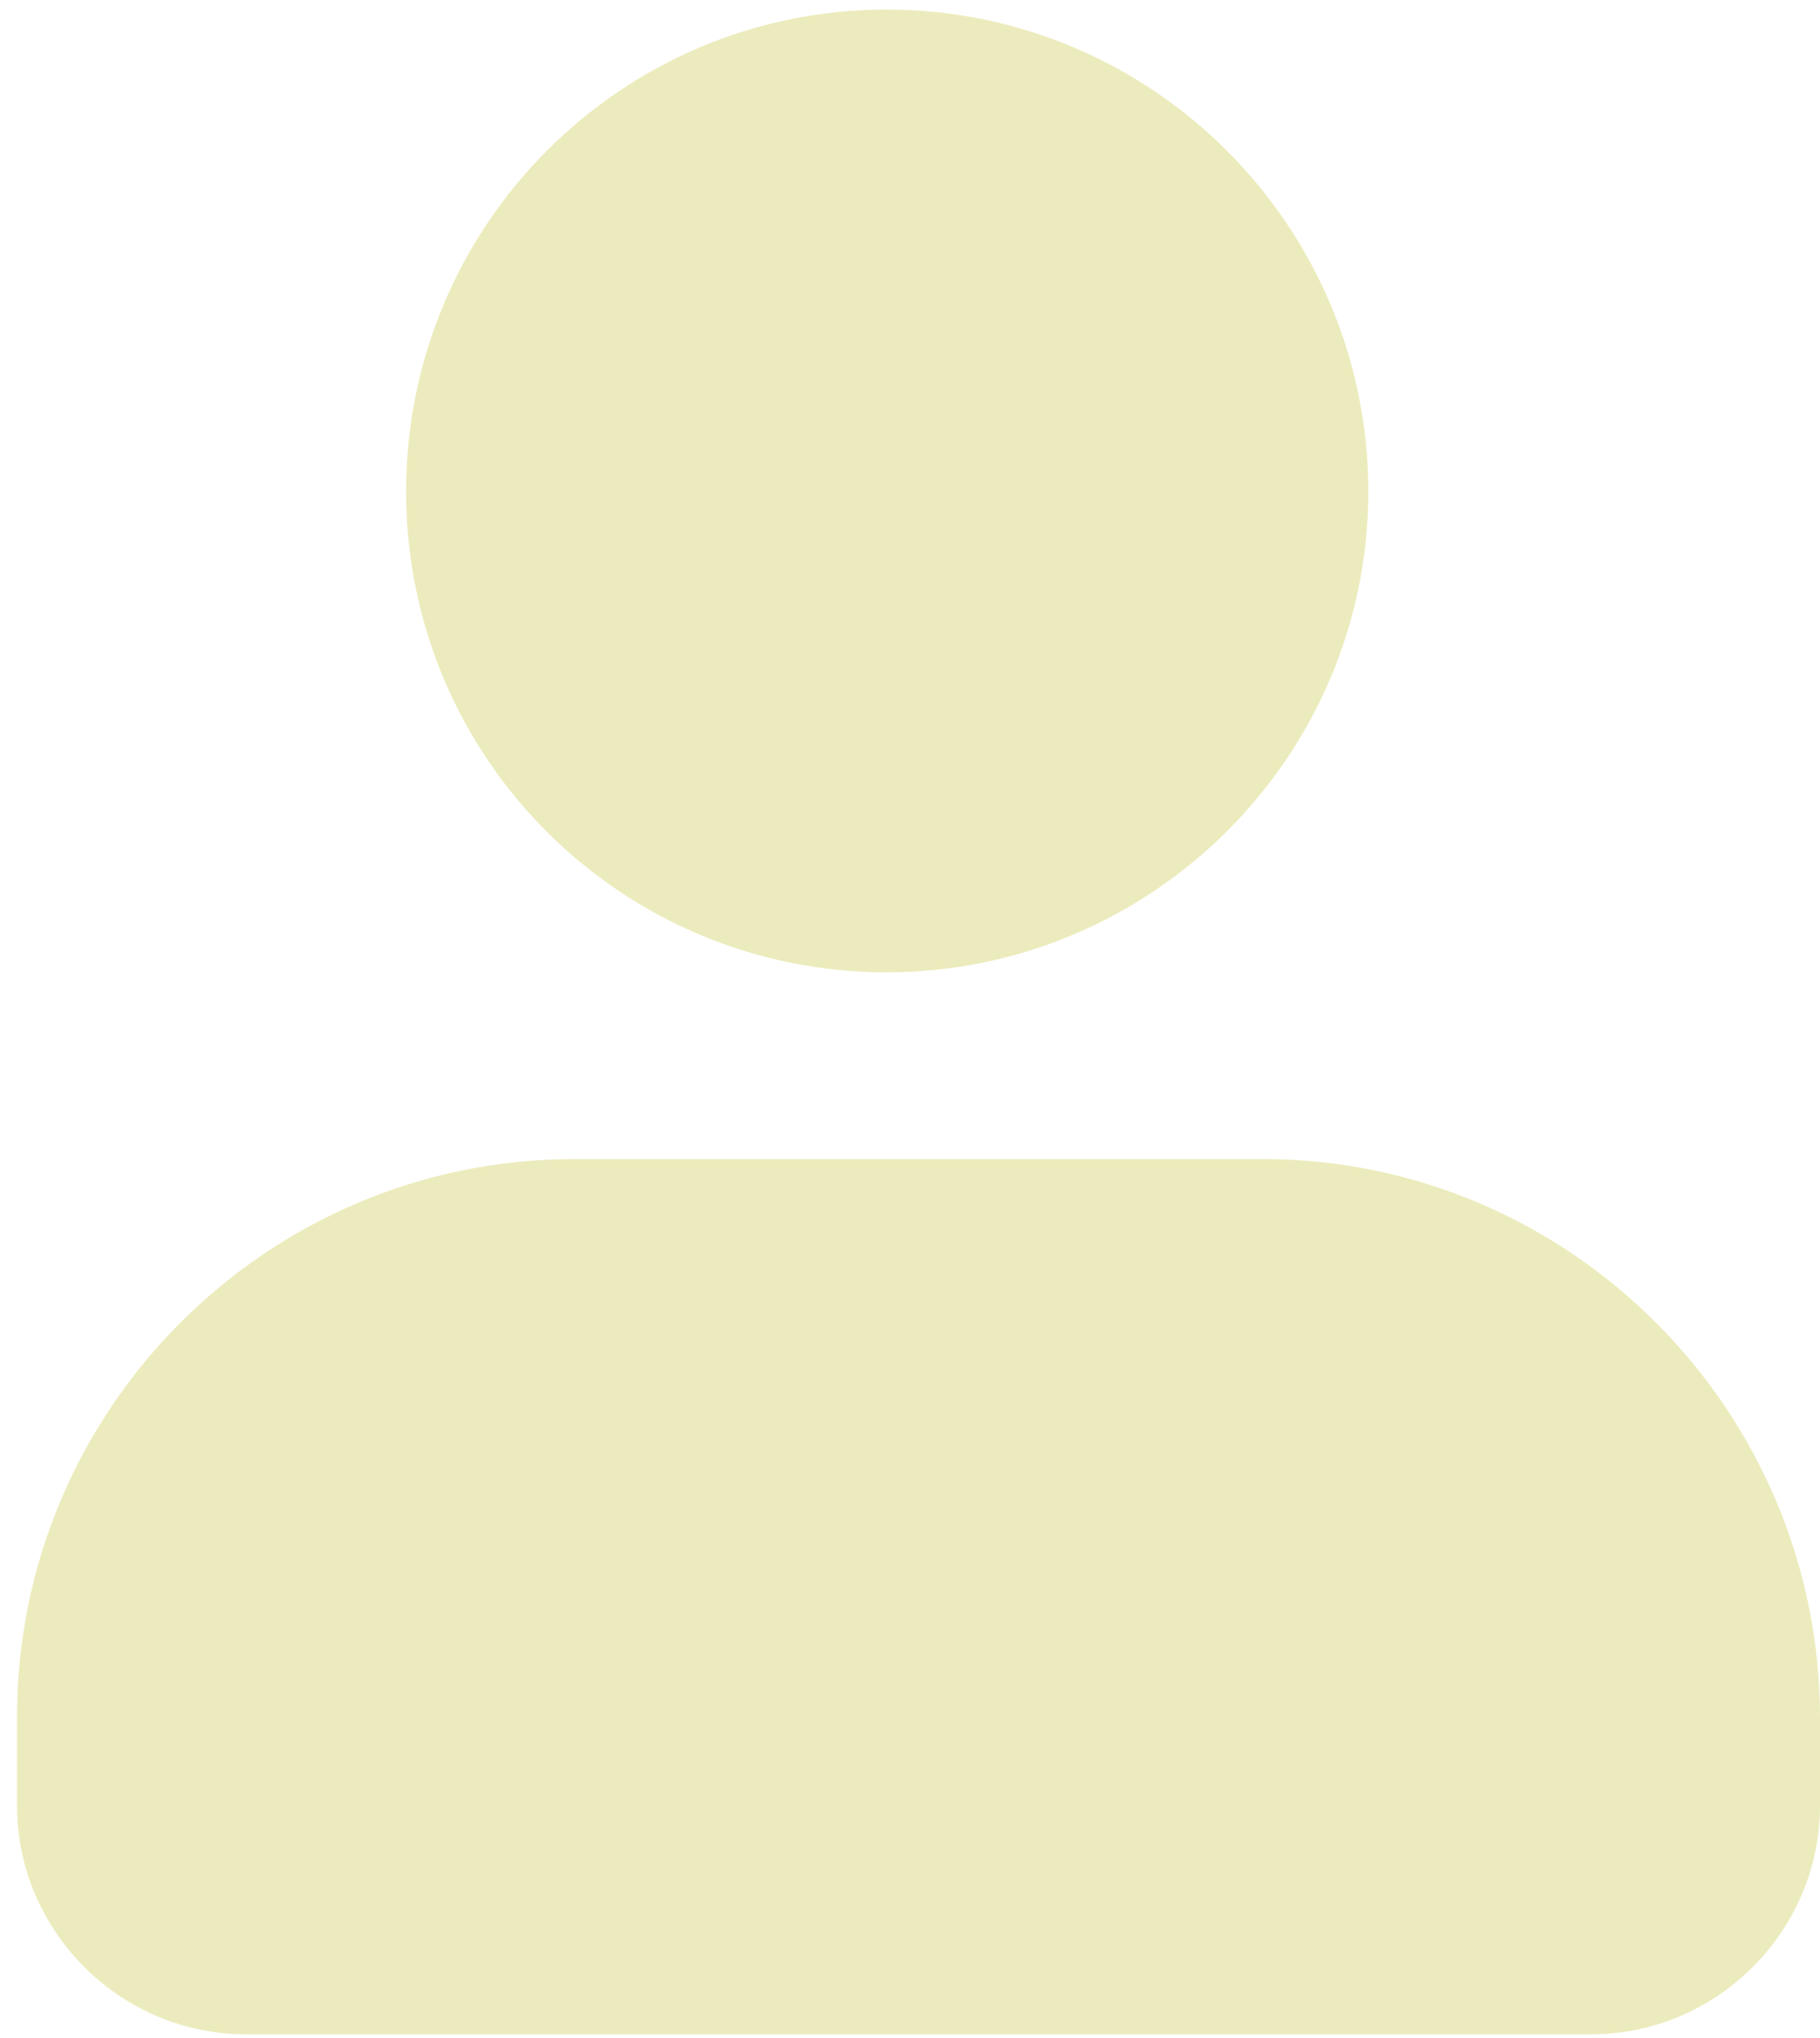 <svg width="42" height="47" viewBox="0 0 42 47" fill="none" xmlns="http://www.w3.org/2000/svg">
<path d="M20.459 22.426C26.575 22.426 31.576 17.454 31.576 11.338C31.576 5.222 26.605 0.221 20.459 0.221C14.343 0.221 9.372 5.192 9.372 11.338C9.372 17.485 14.343 22.426 20.459 22.426Z" fill="#ECEBBD"/>
<path d="M29.135 26.734H13.258C6.148 26.734 0.393 32.519 0.393 39.599V41.647C0.393 44.54 2.773 46.92 5.665 46.92H36.728C39.62 46.92 42 44.54 42 41.647V39.629C42 32.519 36.215 26.734 29.135 26.734Z" fill="#ECEBBD"/>
</svg>
